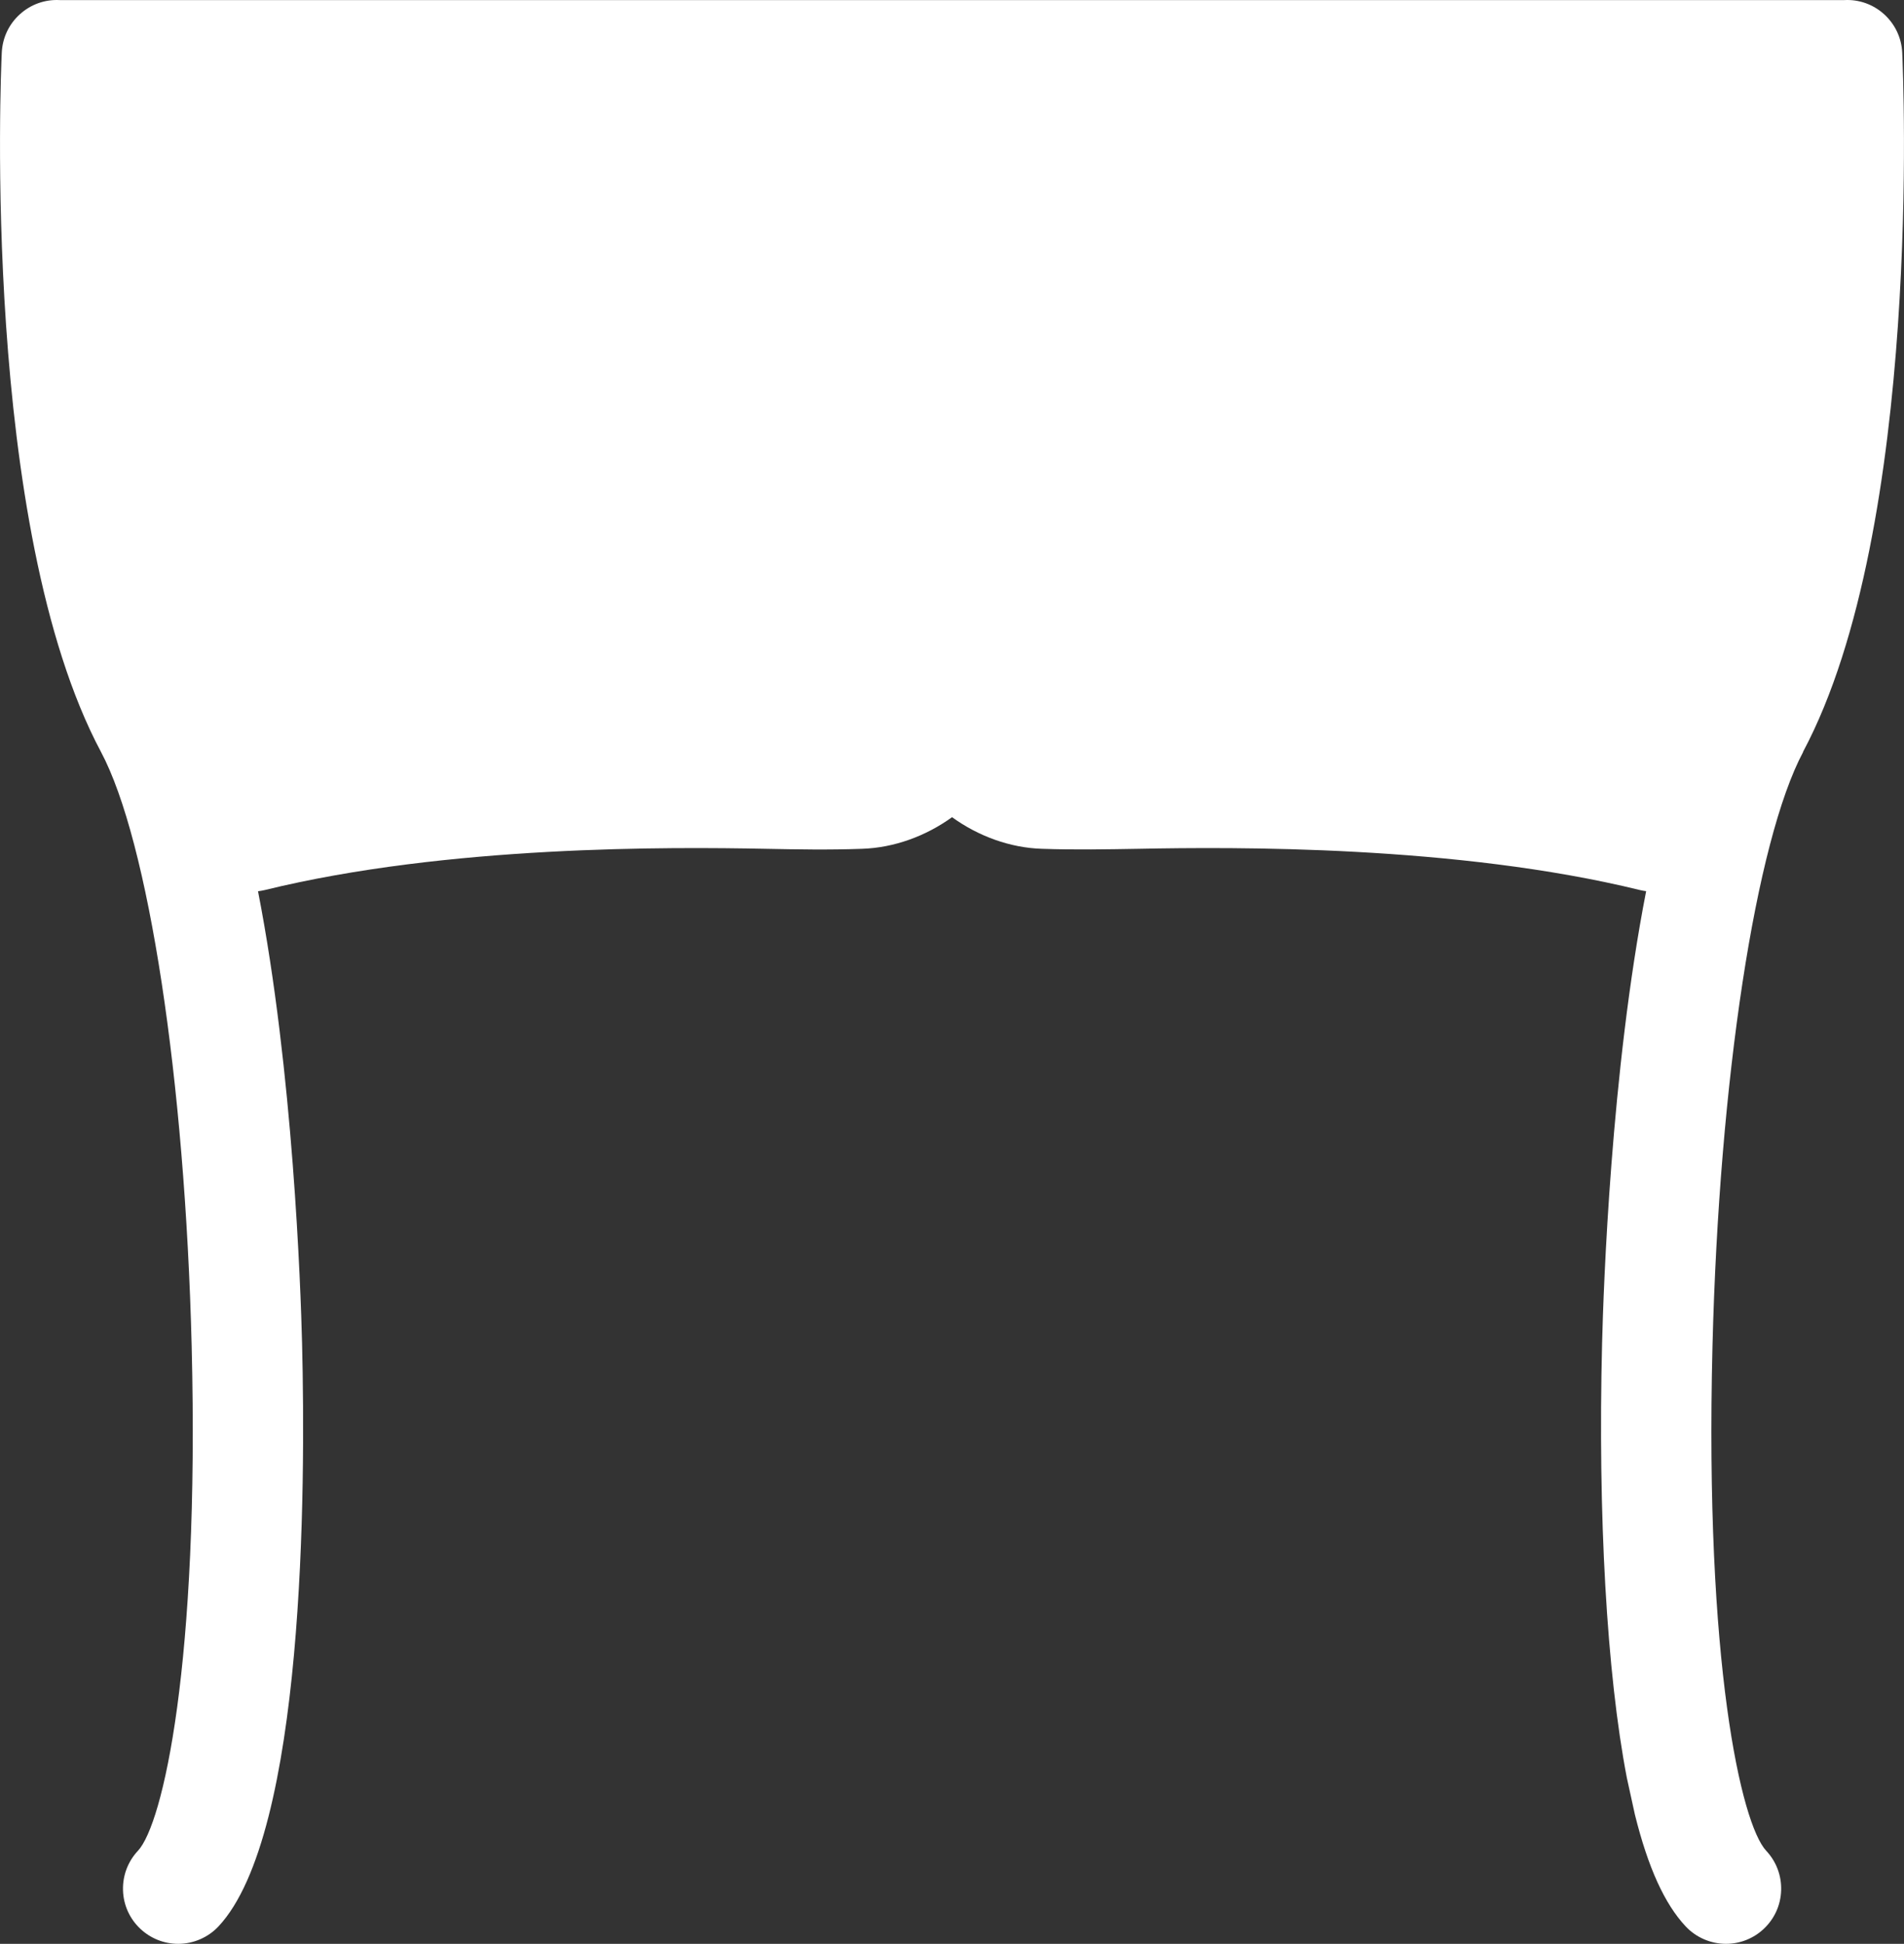 <?xml version="1.0" encoding="UTF-8"?><svg xmlns="http://www.w3.org/2000/svg" viewBox="0 0 247.65 252.78"><rect x="0" y="0" width="247.65" height="252.78" fill="#333333" stroke="none"/><defs><style>.d{fill:#fff;}</style></defs><g id="a"/><g id="b"><g id="c"><path class="d" d="M234.52,97.77c15.6-29.25,13.01-88.41,12.9-90.92-.09-1.93-.93-3.7-2.36-5-1.43-1.29-3.27-1.94-5.15-1.84H7.76c-1.92-.1-3.76,.56-5.18,1.85C1.15,3.15,.32,4.93,.23,6.85c-.12,2.51-2.69,61.68,12.9,90.92,6.19,11.61,10.93,42.66,11.8,77.27,1.03,41.29-3.74,62.17-6.99,65.64-1.31,1.4-2,3.23-1.94,5.15,.06,1.92,.87,3.7,2.27,5.01,1.34,1.25,3.08,1.94,4.91,1.94,1.98,0,3.89-.83,5.24-2.27,11.22-11.97,11.34-57.01,10.87-75.83-.18-7.23-1.16-35.37-5.73-58.78,.28-.03,.57-.09,.85-.15,23.86-5.85,52.87-5.61,65.13-5.37,4.22,.08,8.2,.16,12.62,0,4.1-.14,8.22-1.62,11.67-4.11,3.45,2.49,7.57,3.98,11.67,4.11,4.42,.15,8.4,.07,12.63,0,12.25-.24,41.35-.48,65.2,5.37,.26,.06,.52,.11,.78,.14-4.57,23.42-5.55,51.57-5.73,58.8-.56,22.36,.61,42.95,3.22,56.5l1.03,4.7,.03,.13c1.7,6.83,3.85,11.57,6.59,14.49,1.35,1.44,3.26,2.27,5.24,2.27,1.83,0,3.58-.69,4.91-1.94,1.4-1.31,2.21-3.09,2.27-5.01,.06-1.92-.63-3.75-1.94-5.15-3.25-3.47-8.02-24.35-6.99-65.64,.87-34.61,5.61-65.66,11.8-77.27Zm-20.1,13.52h0Z"/></g></g></svg>